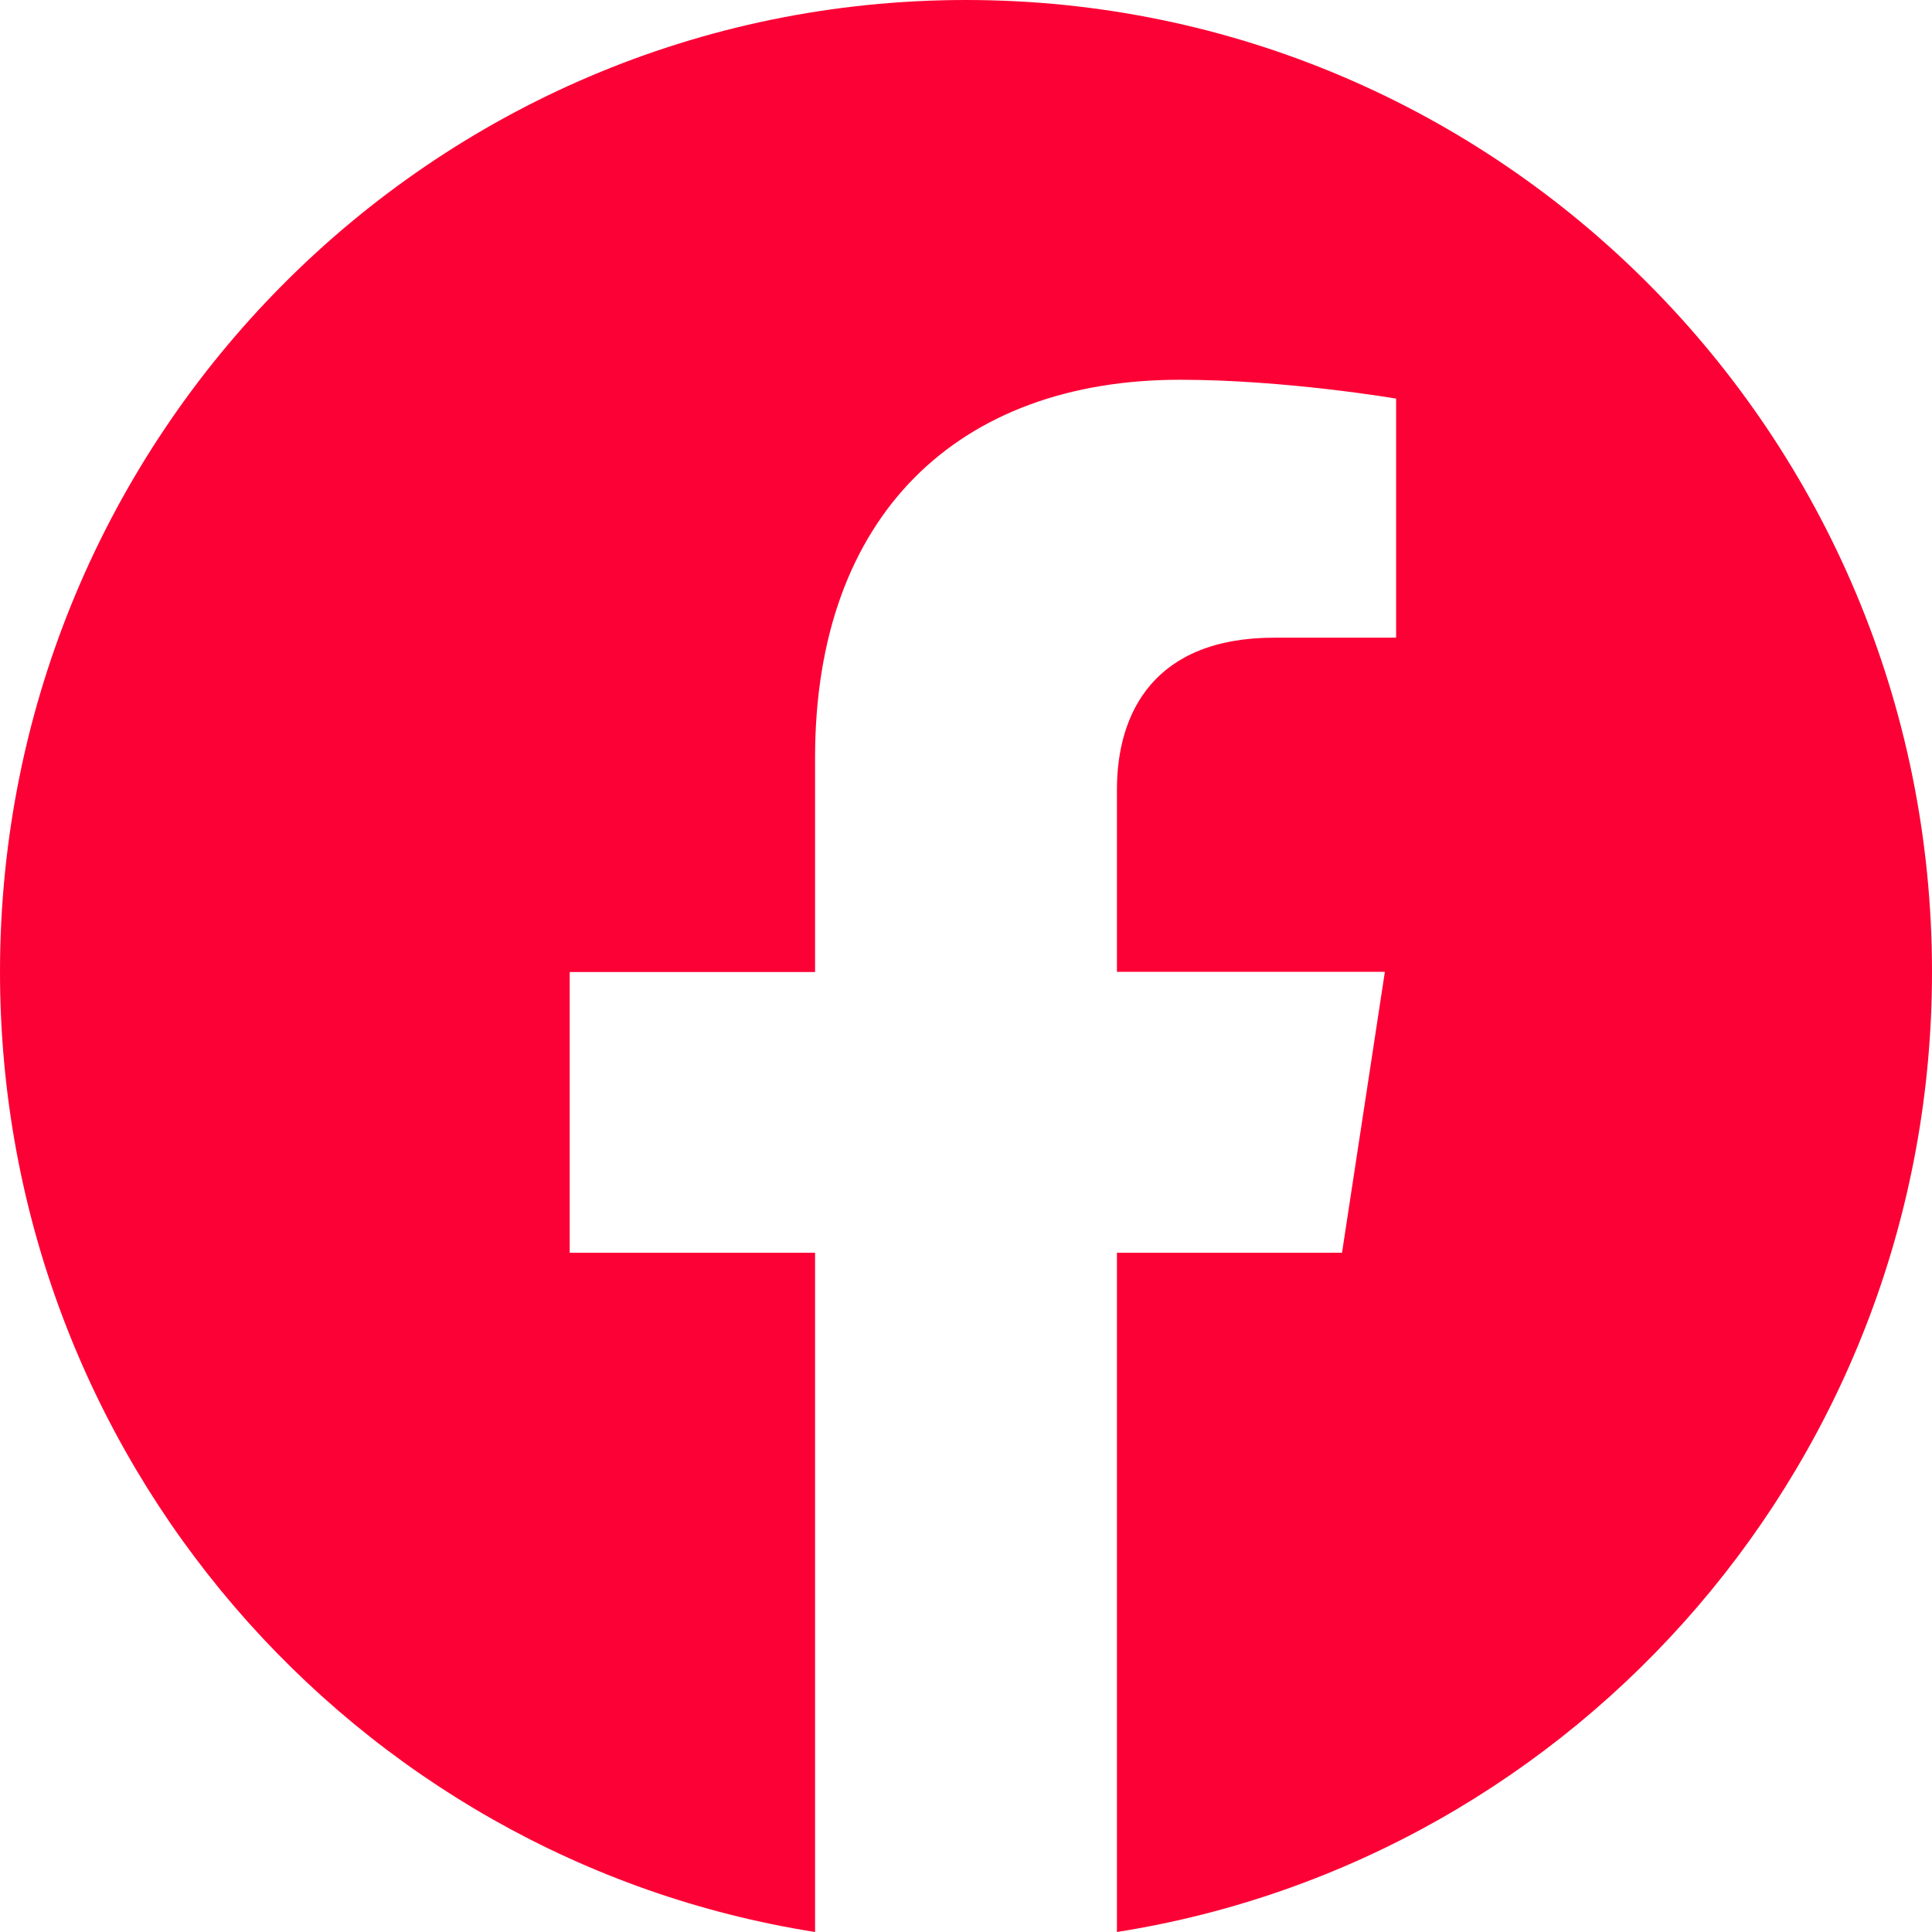 <svg width="16" height="16" fill="none" xmlns="http://www.w3.org/2000/svg"><path d="M16 8.049C16 3.602 12.42 0 8 0S0 3.602 0 8.049C0 12.066 2.925 15.396 6.75 16v-5.625H4.718V8.05H6.75V6.275c0-2.017 1.194-3.13 3.022-3.13.875 0 1.79.156 1.79.156v1.98h-1.008c-.994 0-1.304.62-1.304 1.257v1.51h2.219l-.355 2.327H9.25V16c3.825-.604 6.75-3.934 6.75-7.951Z" fill="#FC0135"/></svg>